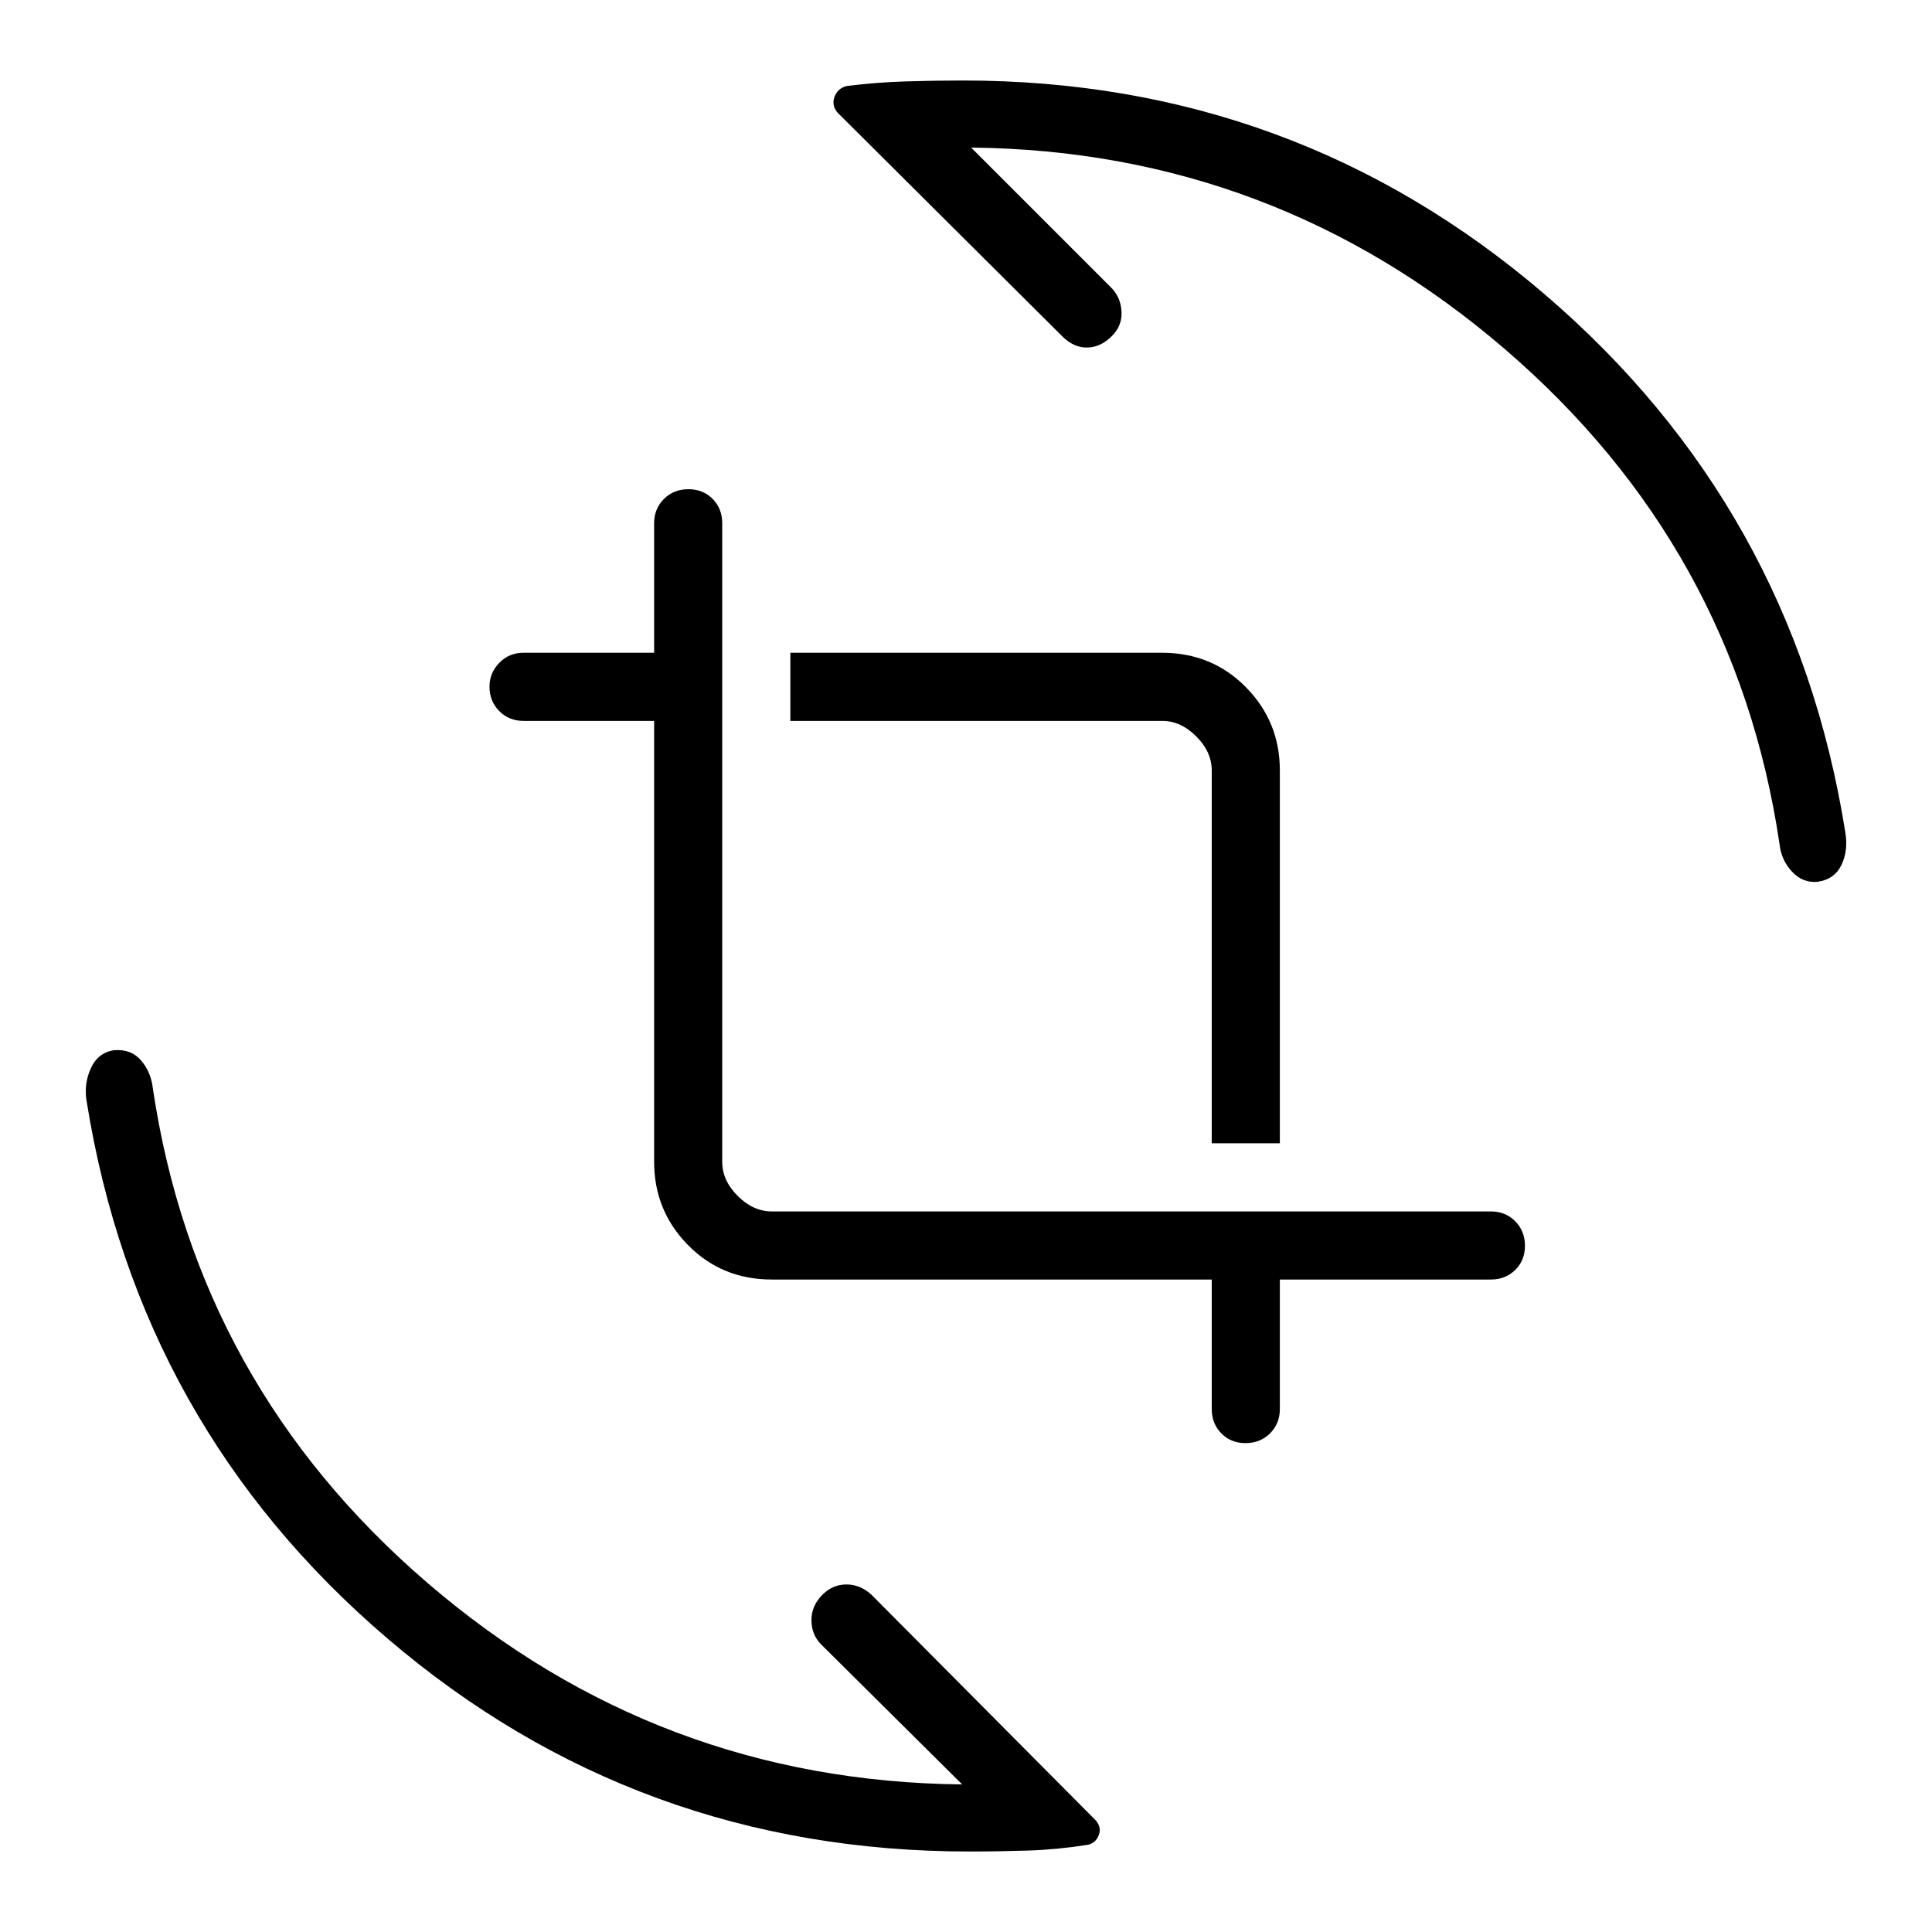 <svg xmlns="http://www.w3.org/2000/svg" height="40" viewBox="0 -960 960 960" width="40"><path d="M481.69-40q-165.2 0-288.96-105.67Q68.97-251.34 43.1-412.49q-1.56-8.59 1.96-16.51 3.53-7.92 11.53-9.15 8.51-.72 13.48 5.04 4.97 5.77 5.88 13.93Q97.9-271.87 212.5-173.38 327.1-74.9 478.1-73.33l-70.05-69.54q-4.79-4.8-4.84-12-.06-7.21 5.51-12.77 5.05-5.05 11.87-5.05 6.82 0 12.38 5.05L543.95-56q3.61 3.62 2.04 7.82-1.58 4.21-5.91 4.92-14.95 2.34-29.45 2.8-14.5.46-28.94.46Zm-98.2-284.21q-24.75 0-41.61-17.11-16.85-17.12-16.85-41.35v-219.12h-64.88q-7.23 0-12.07-4.88-4.85-4.88-4.85-12.16 0-6.79 4.85-11.8 4.84-5.01 12.07-5.01h64.88V-700q0-7.23 4.88-12.08 4.88-4.84 12.16-4.84 7.29 0 12.05 4.84 4.75 4.85 4.75 12.08v317.33q0 9.23 7.69 16.93 7.7 7.69 16.93 7.69h357.33q7.23 0 12.08 4.88 4.84 4.88 4.84 12.17 0 7.28-4.84 12.04-4.85 4.75-12.08 4.75H635.95v64.36q0 7.23-4.88 12.08-4.89 4.85-12.17 4.85t-12.04-4.85q-4.76-4.85-4.76-12.08v-64.36H383.49ZM602.1-391.9v-185.28q0-9.23-7.69-16.92-7.69-7.69-16.92-7.69H392.72v-33.85h184.77q24.74 0 41.6 17.11 16.86 17.12 16.86 41.35v185.28H602.1ZM478.62-920q164.78 0 288.68 106.03 123.91 106.02 149.6 267.38 1.56 9.24-1.89 16.38-3.45 7.13-11.78 8.36-7.51.72-12.87-5.11-5.36-5.83-6.15-13.86-21.95-147.31-136.56-245.8-114.6-98.48-265.09-100.05l69.54 69.54q4.8 4.8 5.18 12 .39 7.21-5.18 12.51-5.56 5.31-12.13 5.31-6.56 0-12.12-5.56L416.21-904q-3.11-3.62-1.55-7.88 1.56-4.26 6.08-5.38 14.44-1.82 29.08-2.28 14.65-.46 28.8-.46Z"/></svg>